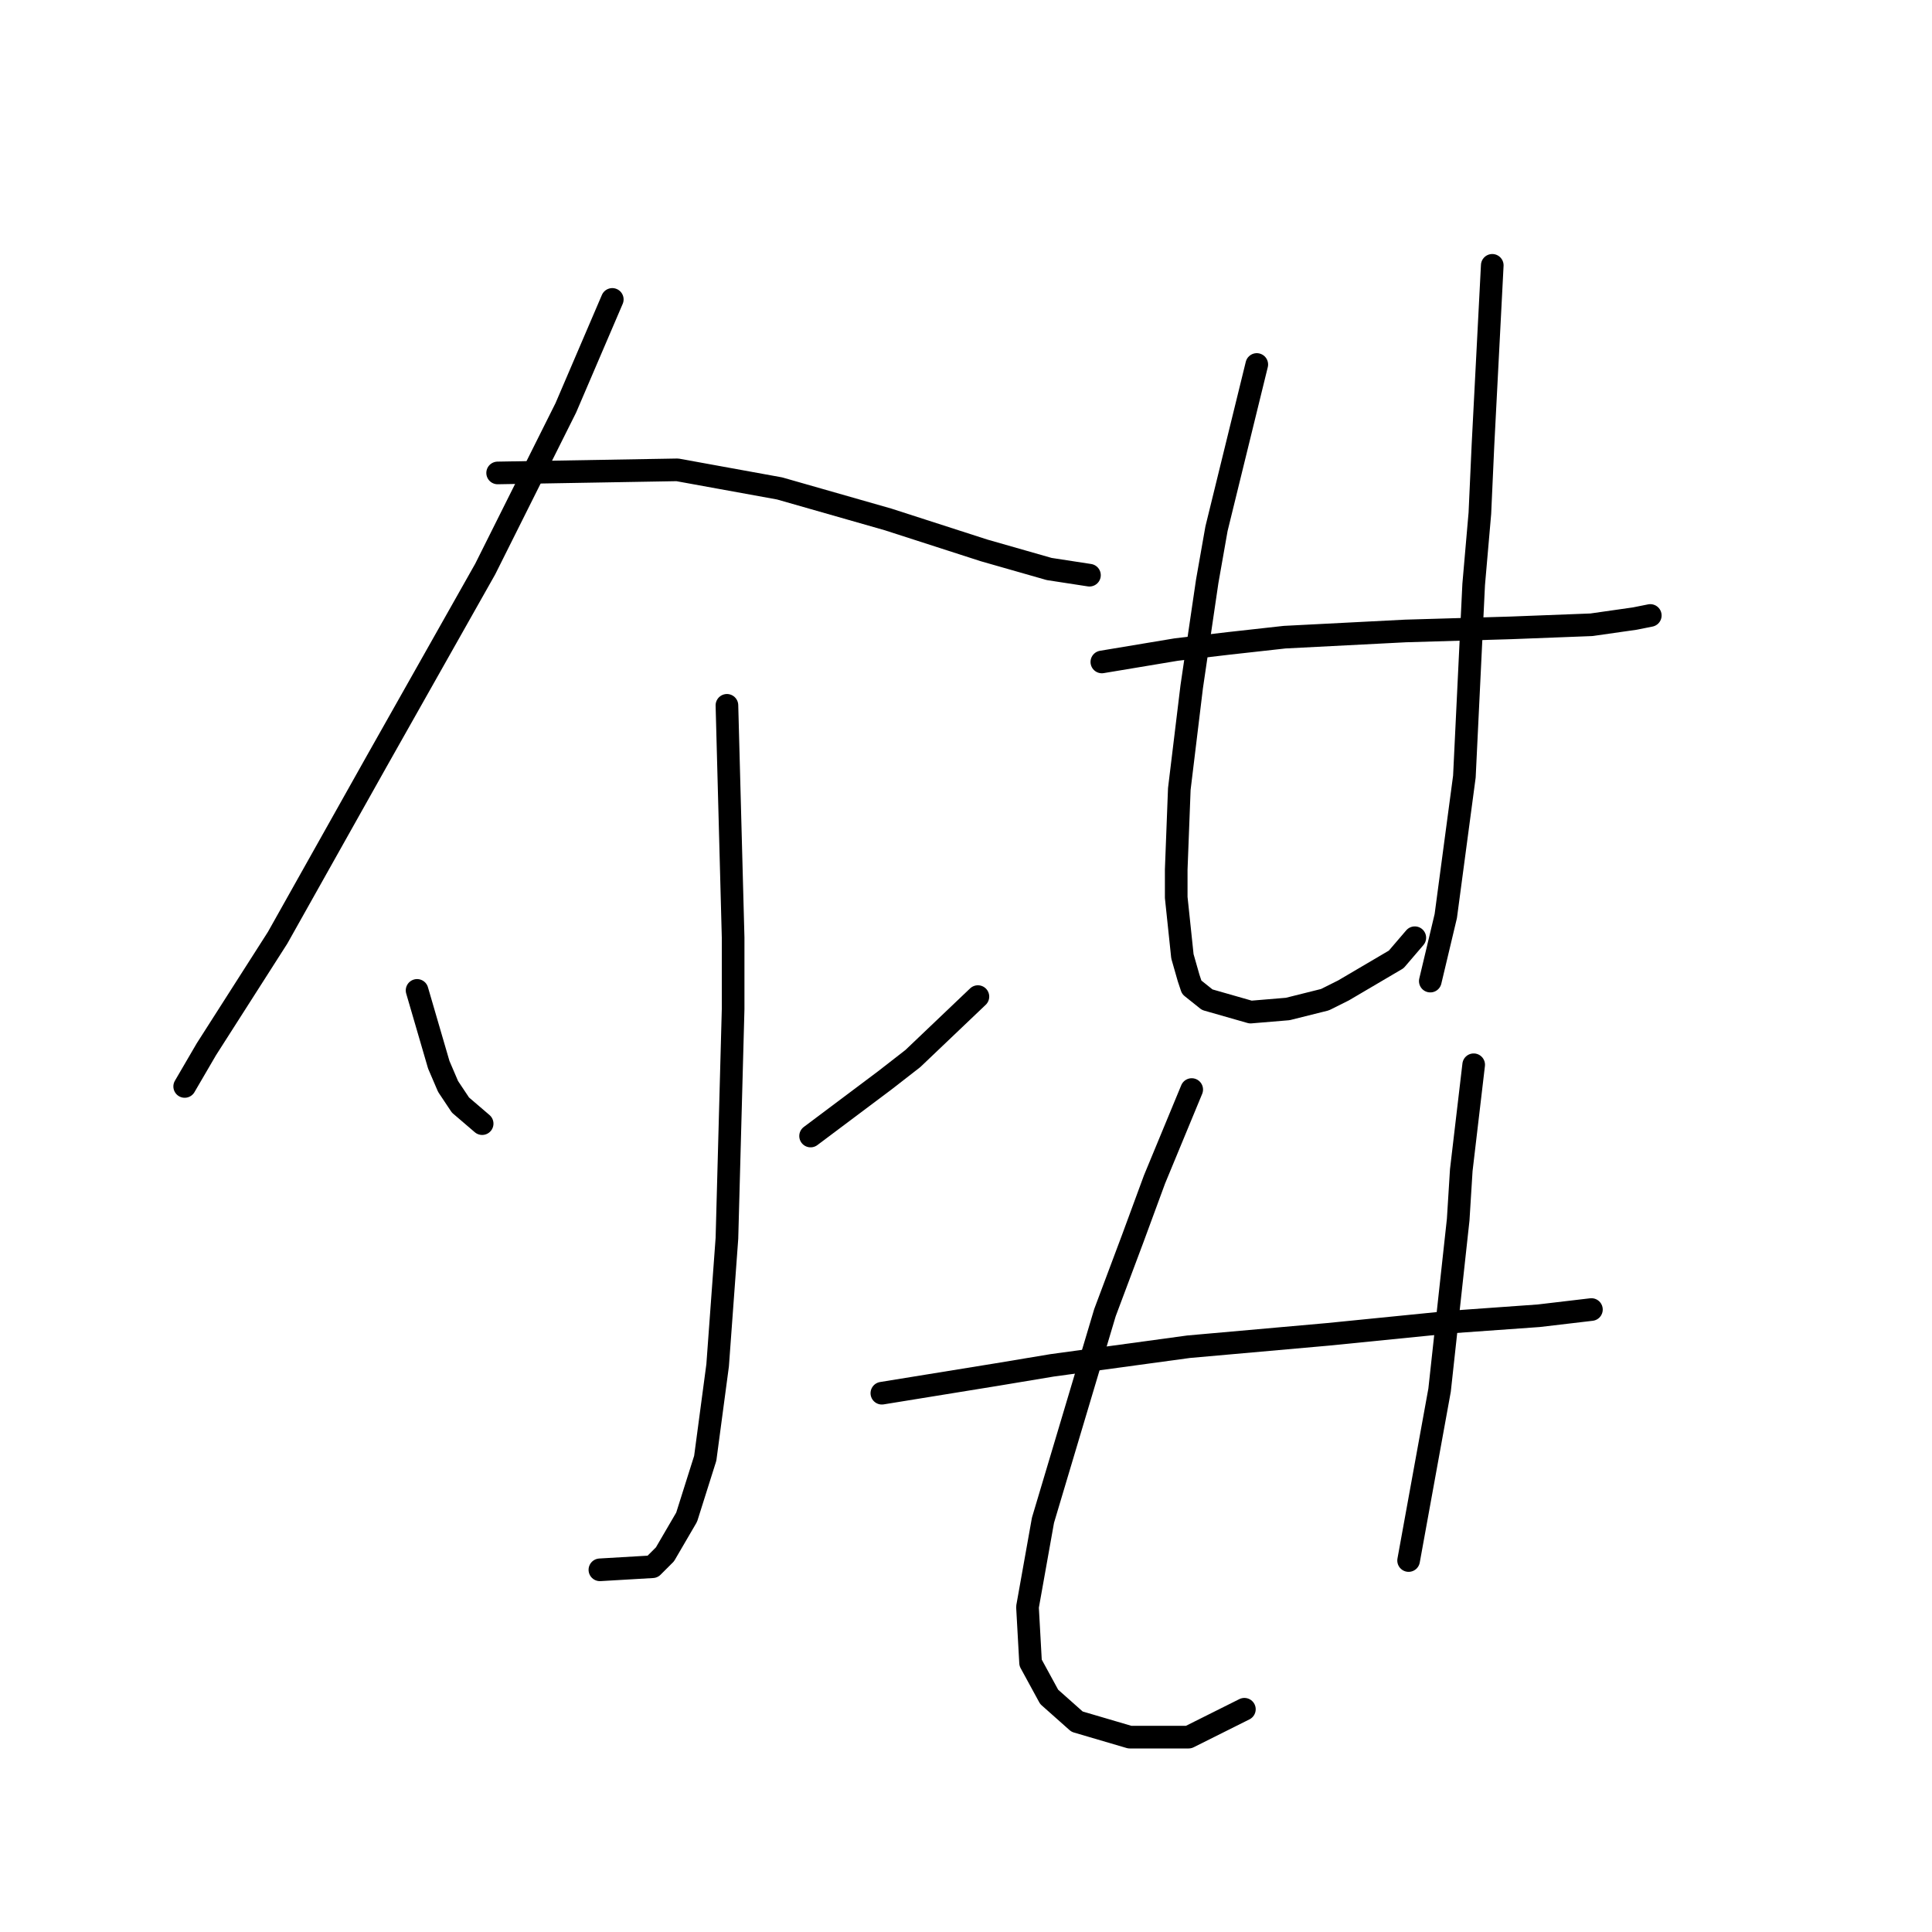 <?xml version="1.0" standalone="no"?>
    <svg width="256" height="256" xmlns="http://www.w3.org/2000/svg" version="1.1">
    <polyline stroke="black" stroke-width="3" stroke-linecap="round" fill="transparent" stroke-linejoin="round" points="81.131 39.675 74.972 54.045 64.297 75.395 49.927 100.85 36.789 124.253 27.346 139.033 24.472 143.96 24.472 143.96 " />
        <polyline stroke="black" stroke-width="3" stroke-linecap="round" fill="transparent" stroke-linejoin="round" points="65.94 62.667 89.753 62.257 103.302 64.72 117.672 68.826 130.399 72.932 139.021 75.395 144.359 76.216 144.359 76.216 " />
        <polyline stroke="black" stroke-width="3" stroke-linecap="round" fill="transparent" stroke-linejoin="round" points="96.322 93.46 97.143 124.253 97.143 133.696 96.322 164.078 95.09 180.912 93.448 193.229 90.985 201.03 88.111 205.957 86.468 207.599 79.489 208.009 79.489 208.009 " />
        <polyline stroke="black" stroke-width="3" stroke-linecap="round" fill="transparent" stroke-linejoin="round" points="55.265 131.233 58.139 141.086 59.371 143.96 61.013 146.424 63.887 148.887 63.887 148.887 " />
        <polyline stroke="black" stroke-width="3" stroke-linecap="round" fill="transparent" stroke-linejoin="round" points="129.578 132.054 120.956 140.265 117.261 143.139 110.692 148.066 107.407 150.529 107.407 150.529 " />
        <polyline stroke="black" stroke-width="3" stroke-linecap="round" fill="transparent" stroke-linejoin="round" points="146.001 87.712 155.855 86.07 162.834 85.249 170.225 84.428 186.237 83.606 200.196 83.196 210.871 82.785 216.619 81.964 218.672 81.554 218.672 81.554 " />
        <polyline stroke="black" stroke-width="3" stroke-linecap="round" fill="transparent" stroke-linejoin="round" points="166.53 48.297 161.192 70.058 159.961 77.037 157.908 90.997 156.265 104.546 155.855 115.22 155.855 118.916 156.676 126.716 157.497 129.59 157.908 130.822 159.961 132.464 165.708 134.107 170.635 133.696 175.562 132.464 178.026 131.233 185.005 127.127 187.469 124.253 187.469 124.253 " />
        <polyline stroke="black" stroke-width="3" stroke-linecap="round" fill="transparent" stroke-linejoin="round" points="197.733 35.159 196.501 58.972 196.091 68.005 195.27 77.448 194.038 102.903 191.574 121.379 189.522 130.001 189.522 130.001 " />
        <polyline stroke="black" stroke-width="3" stroke-linecap="round" fill="transparent" stroke-linejoin="round" points="116.851 184.607 132.042 182.143 139.432 180.912 157.497 178.448 175.973 176.806 192.396 175.164 203.892 174.343 210.871 173.521 210.871 173.521 " />
        <polyline stroke="black" stroke-width="3" stroke-linecap="round" fill="transparent" stroke-linejoin="round" points="157.908 144.371 152.981 156.277 150.107 164.078 146.412 173.932 138.2 201.44 136.147 212.936 136.558 220.327 139.021 224.843 142.717 228.127 149.696 230.18 157.497 230.18 164.887 226.485 164.887 226.485 " />
        <polyline stroke="black" stroke-width="3" stroke-linecap="round" fill="transparent" stroke-linejoin="round" points="195.27 141.086 193.627 155.046 193.217 161.615 190.753 184.196 186.648 206.778 186.648 206.778 " />
        </svg>